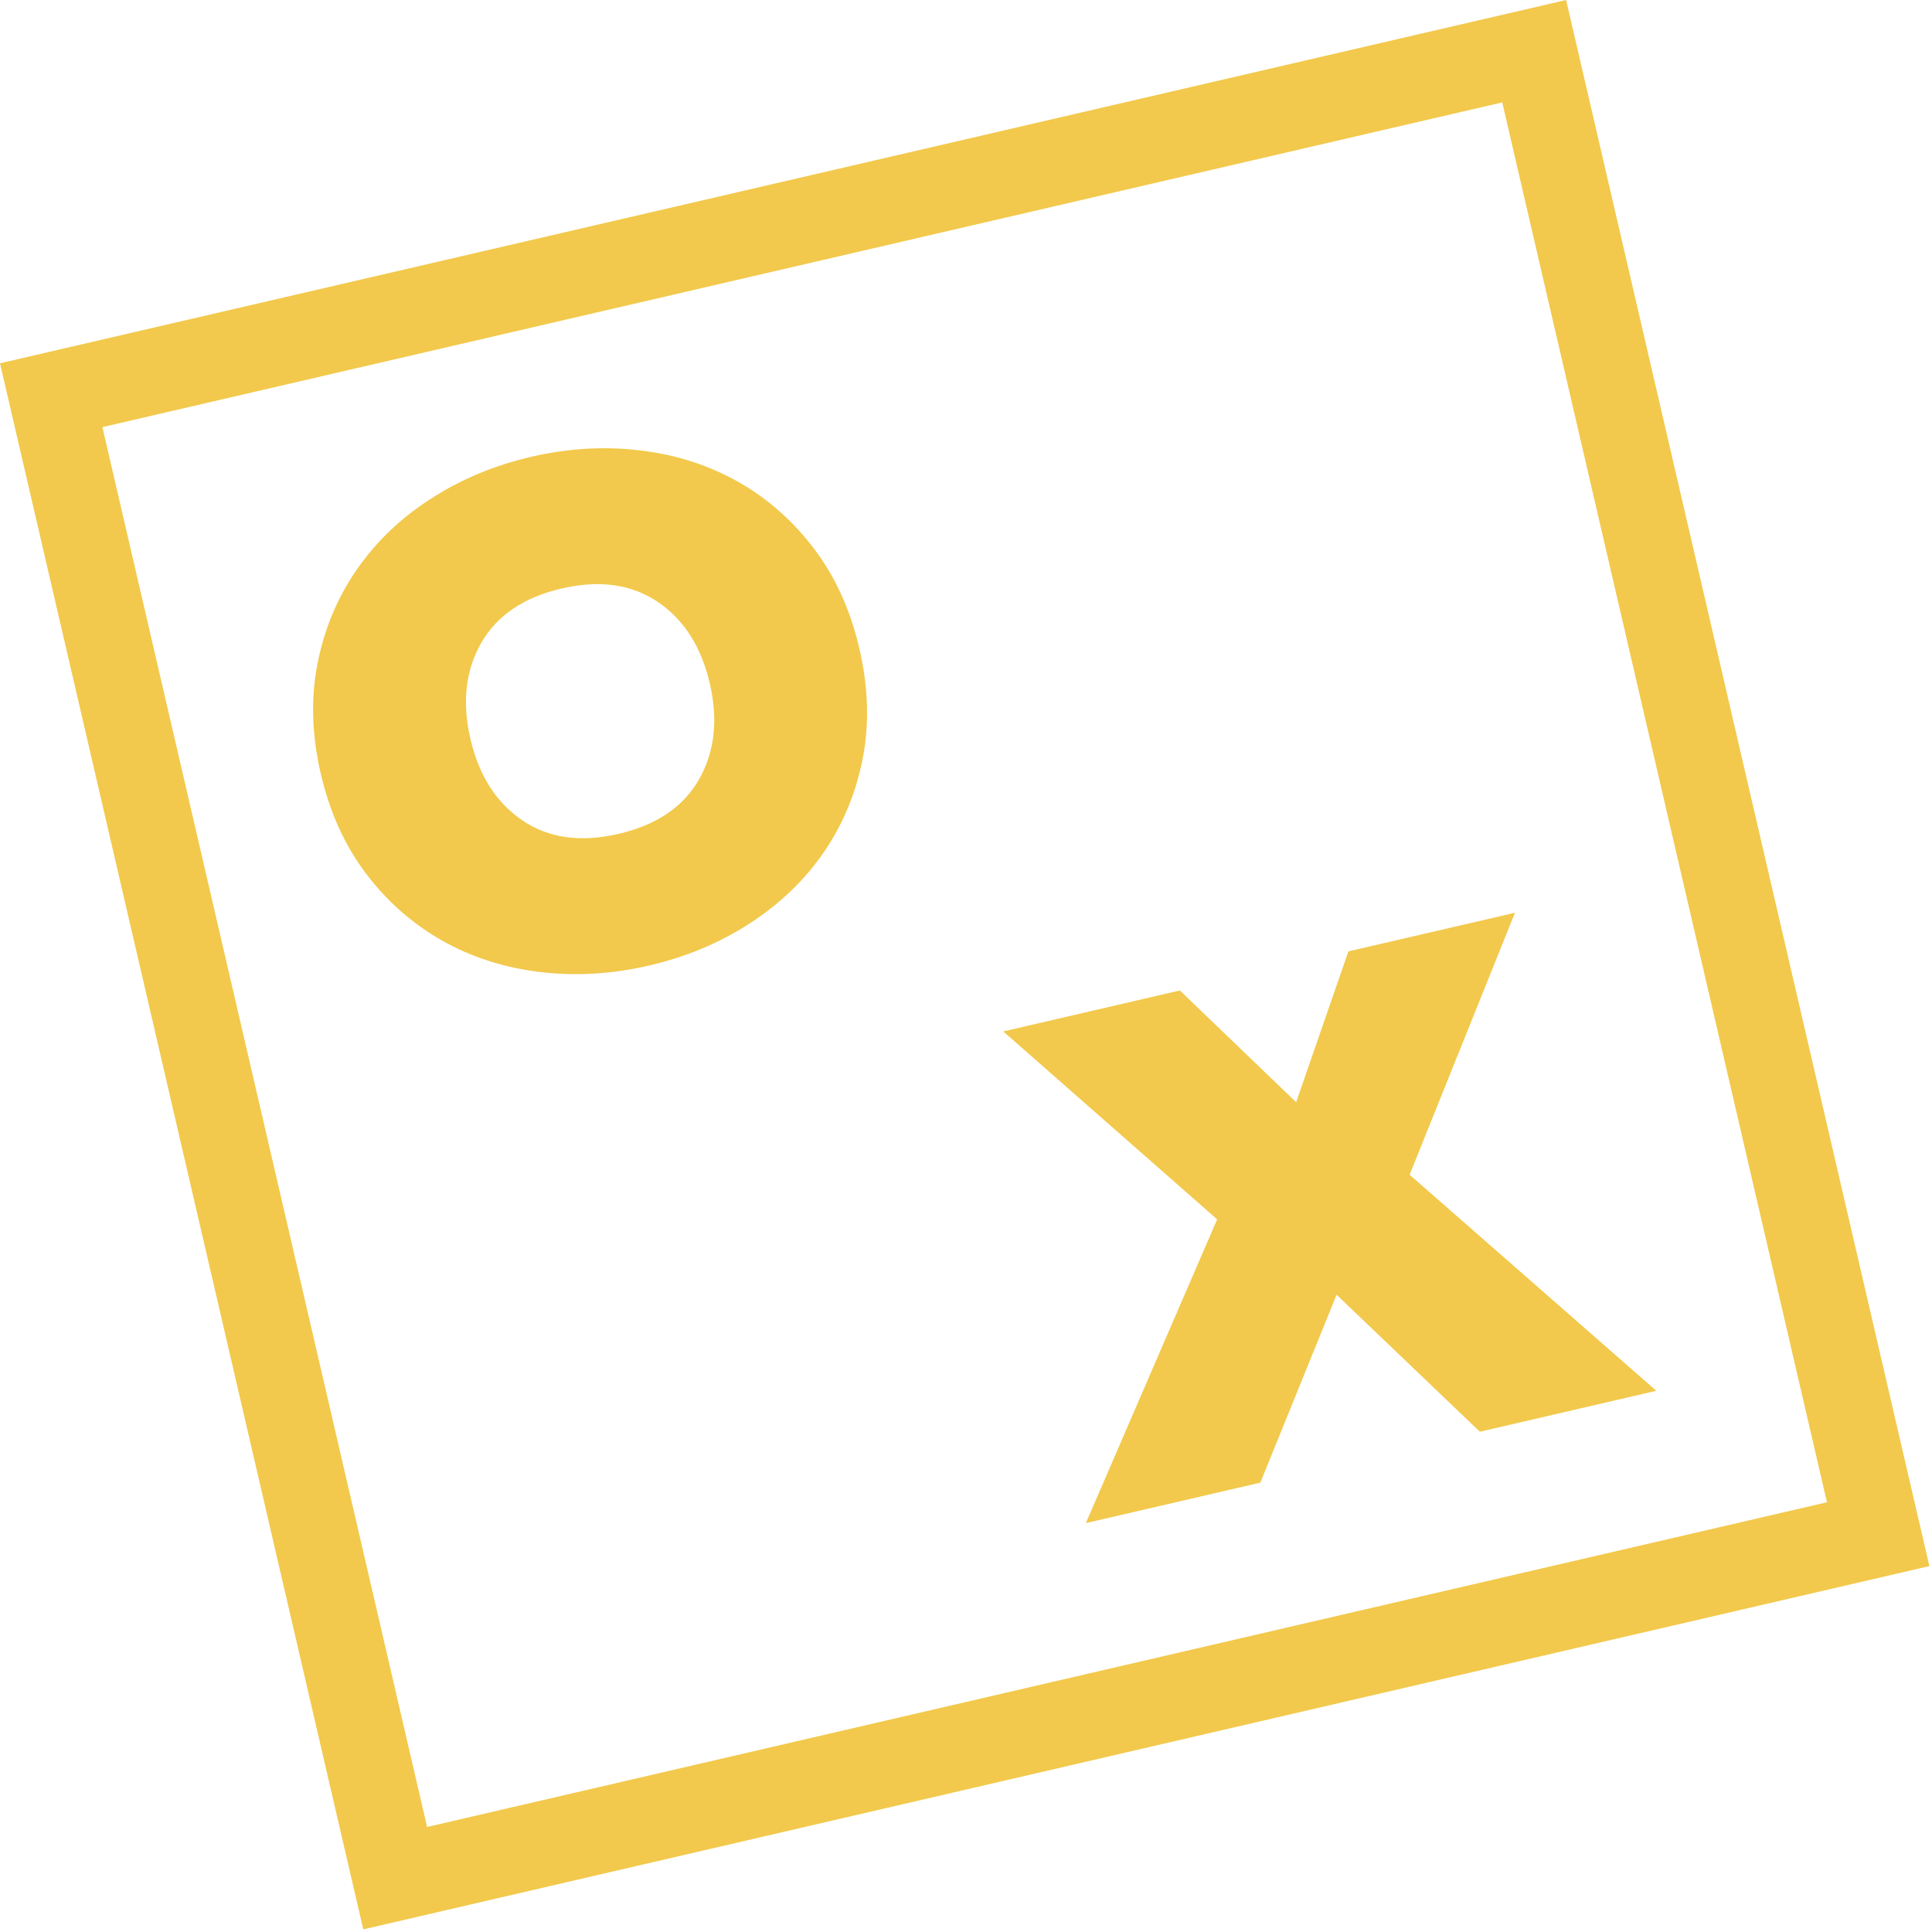 <svg viewBox="0 0 524 524" fill="none" xmlns="http://www.w3.org/2000/svg">
	<g fill-rule="evenodd" clip-rule="evenodd" fill="#F2C94C">
		<path
			d="M98.528 523.287l424.759-98.529L424.759-0 0 98.528 98.528 523.287zm17.311-27.773l379.671-88.069-88.07-379.671-379.67 88.069 88.069 379.671z"
		/>
		<path
			d="M127.594 200.427c2.299 9.909 6.994 17.259 14.097 22.088 7.108 4.822 15.807 6.029 26.066 3.649 10.303-2.39 17.562-7.298 21.819-14.756 4.256-7.464 5.238-16.131 2.939-26.04-2.302-9.927-7.006-17.304-14.108-22.11-7.1-4.798-15.784-6.032-26.086-3.642-10.259 2.38-17.534 7.315-21.798 14.75-4.258 7.44-5.232 16.135-2.929 26.061zm-40.598 9.417c-2.43-10.477-2.731-20.384-.908-29.718 1.815-9.375 5.327-17.843 10.512-25.402 5.182-7.562 11.848-14.027 20.041-19.315 8.182-5.33 17.314-9.167 27.397-11.506 10.107-2.344 19.995-2.92 29.666-1.73 9.684 1.14 18.517 4.01 26.522 8.513 7.959 4.51 14.838 10.568 20.595 18.187 5.749 7.577 9.839 16.605 12.269 27.083 2.422 10.437 2.728 20.363.907 29.718-1.821 9.35-5.335 17.8-10.49 25.375-5.201 7.586-11.879 14.009-20.063 19.338-8.162 5.308-17.295 9.143-27.402 11.487-10.083 2.339-19.971 2.916-29.66 1.749-9.694-1.182-18.515-4.009-26.502-8.536-7.988-4.527-14.865-10.566-20.616-18.16-5.75-7.599-9.846-16.645-12.267-27.083zM330.119 330.718l-58.015-50.969 47.906-11.113 31.532 30.316 14.172-40.917 45.178-10.48-28.572 71.055 66.903 58.603-47.858 11.101-38.853-37.155-20.679 50.964-47.329 10.979 35.615-82.384z"
		/>
	</g>
</svg>
